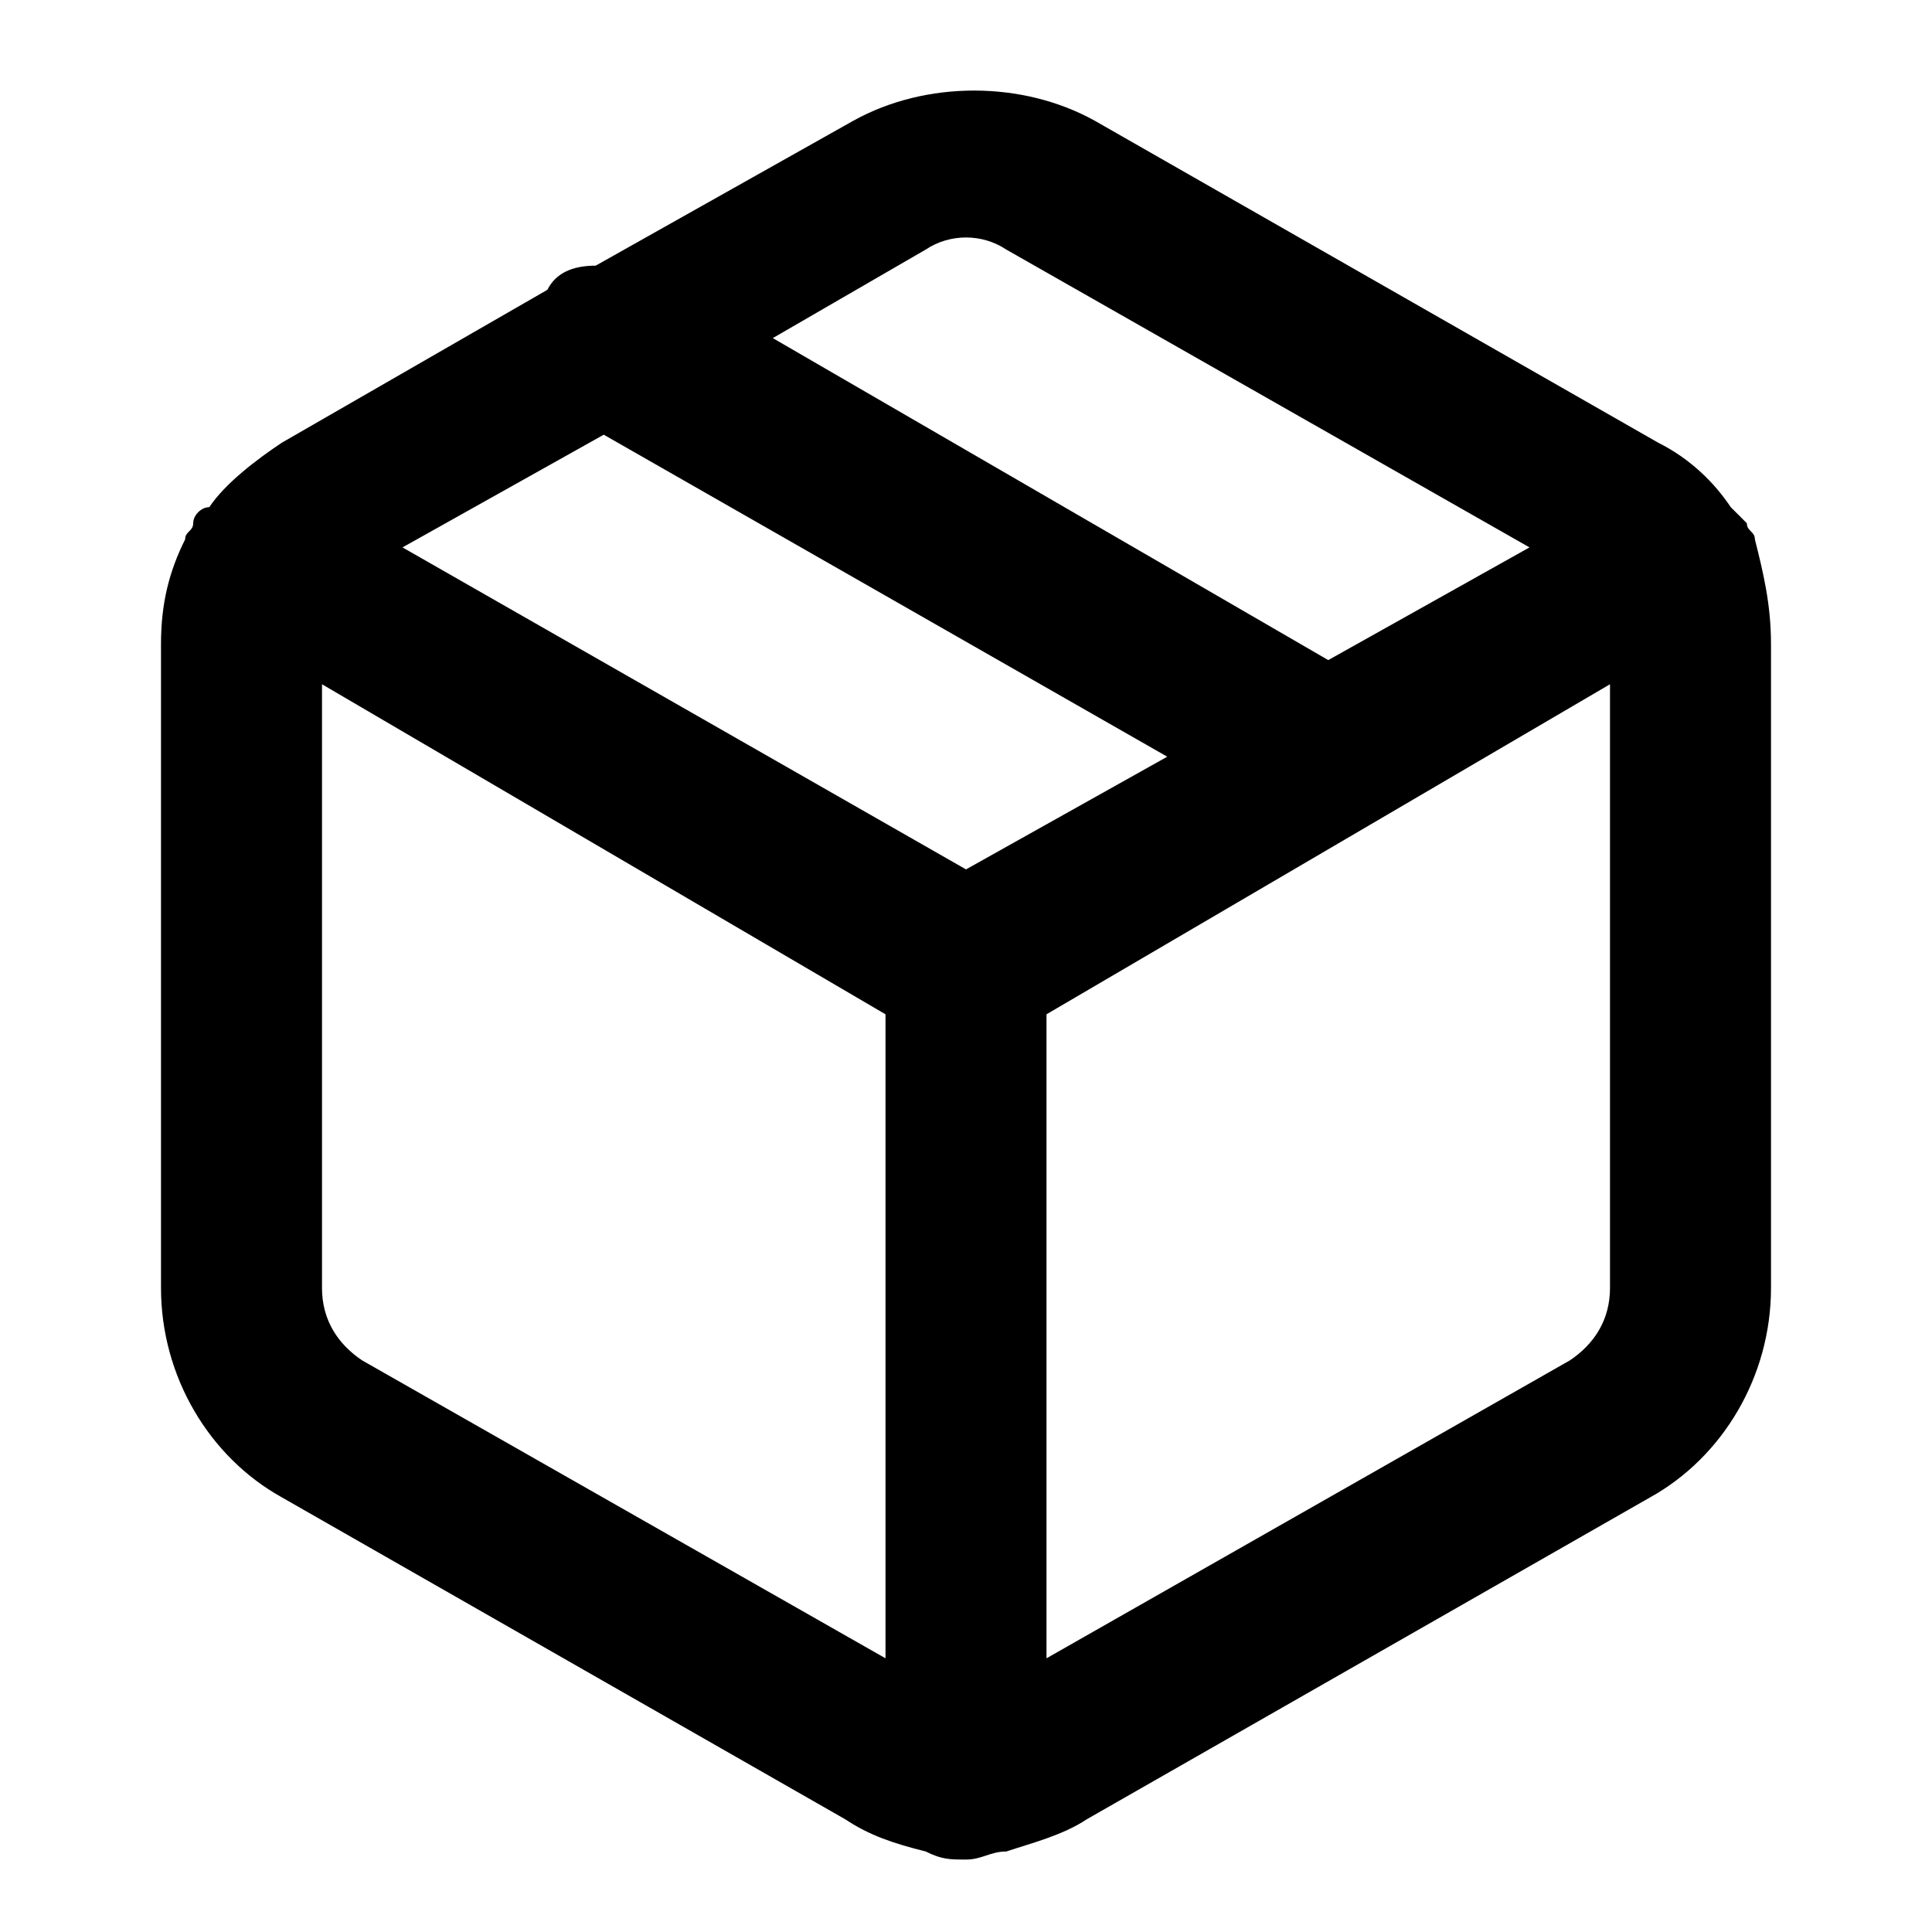 <svg xmlns="http://www.w3.org/2000/svg" viewBox="0 0 24 24"><path d="M12 23.1c-.2 0-.3 0-.5-.1-.4-.1-.7-.2-1-.4l-7-4C2.6 18.1 2 17.1 2 16V8c0-.5.1-.9.3-1.3 0-.1.1-.1.1-.2s.1-.2.2-.2c.2-.3.6-.6.9-.8l3.3-1.9c.1-.2.3-.3.6-.3l3.2-1.8c.9-.5 2.1-.5 3 0l7 4c.4.2.7.5.9.8l.2.2c0 .1.1.1.1.2.1.4.2.8.2 1.3v8c0 1.1-.6 2.1-1.5 2.6l-7 4c-.3.2-.7.3-1 .4-.2 0-.3.1-.5.1zm1-10.5v8l6.5-3.7c.3-.2.5-.5.5-.9V8.5l-7 4.1zM4 8.5V16c0 .4.2.7.5.9l6.5 3.7v-8L4 8.5zM21 16zM5 6.8l7 4 2.5-1.4-7-4L5 6.8zm4.6-2.6l6.9 4L19 6.8l-6.5-3.7c-.3-.2-.7-.2-1 0L9.6 4.2z"/></svg>